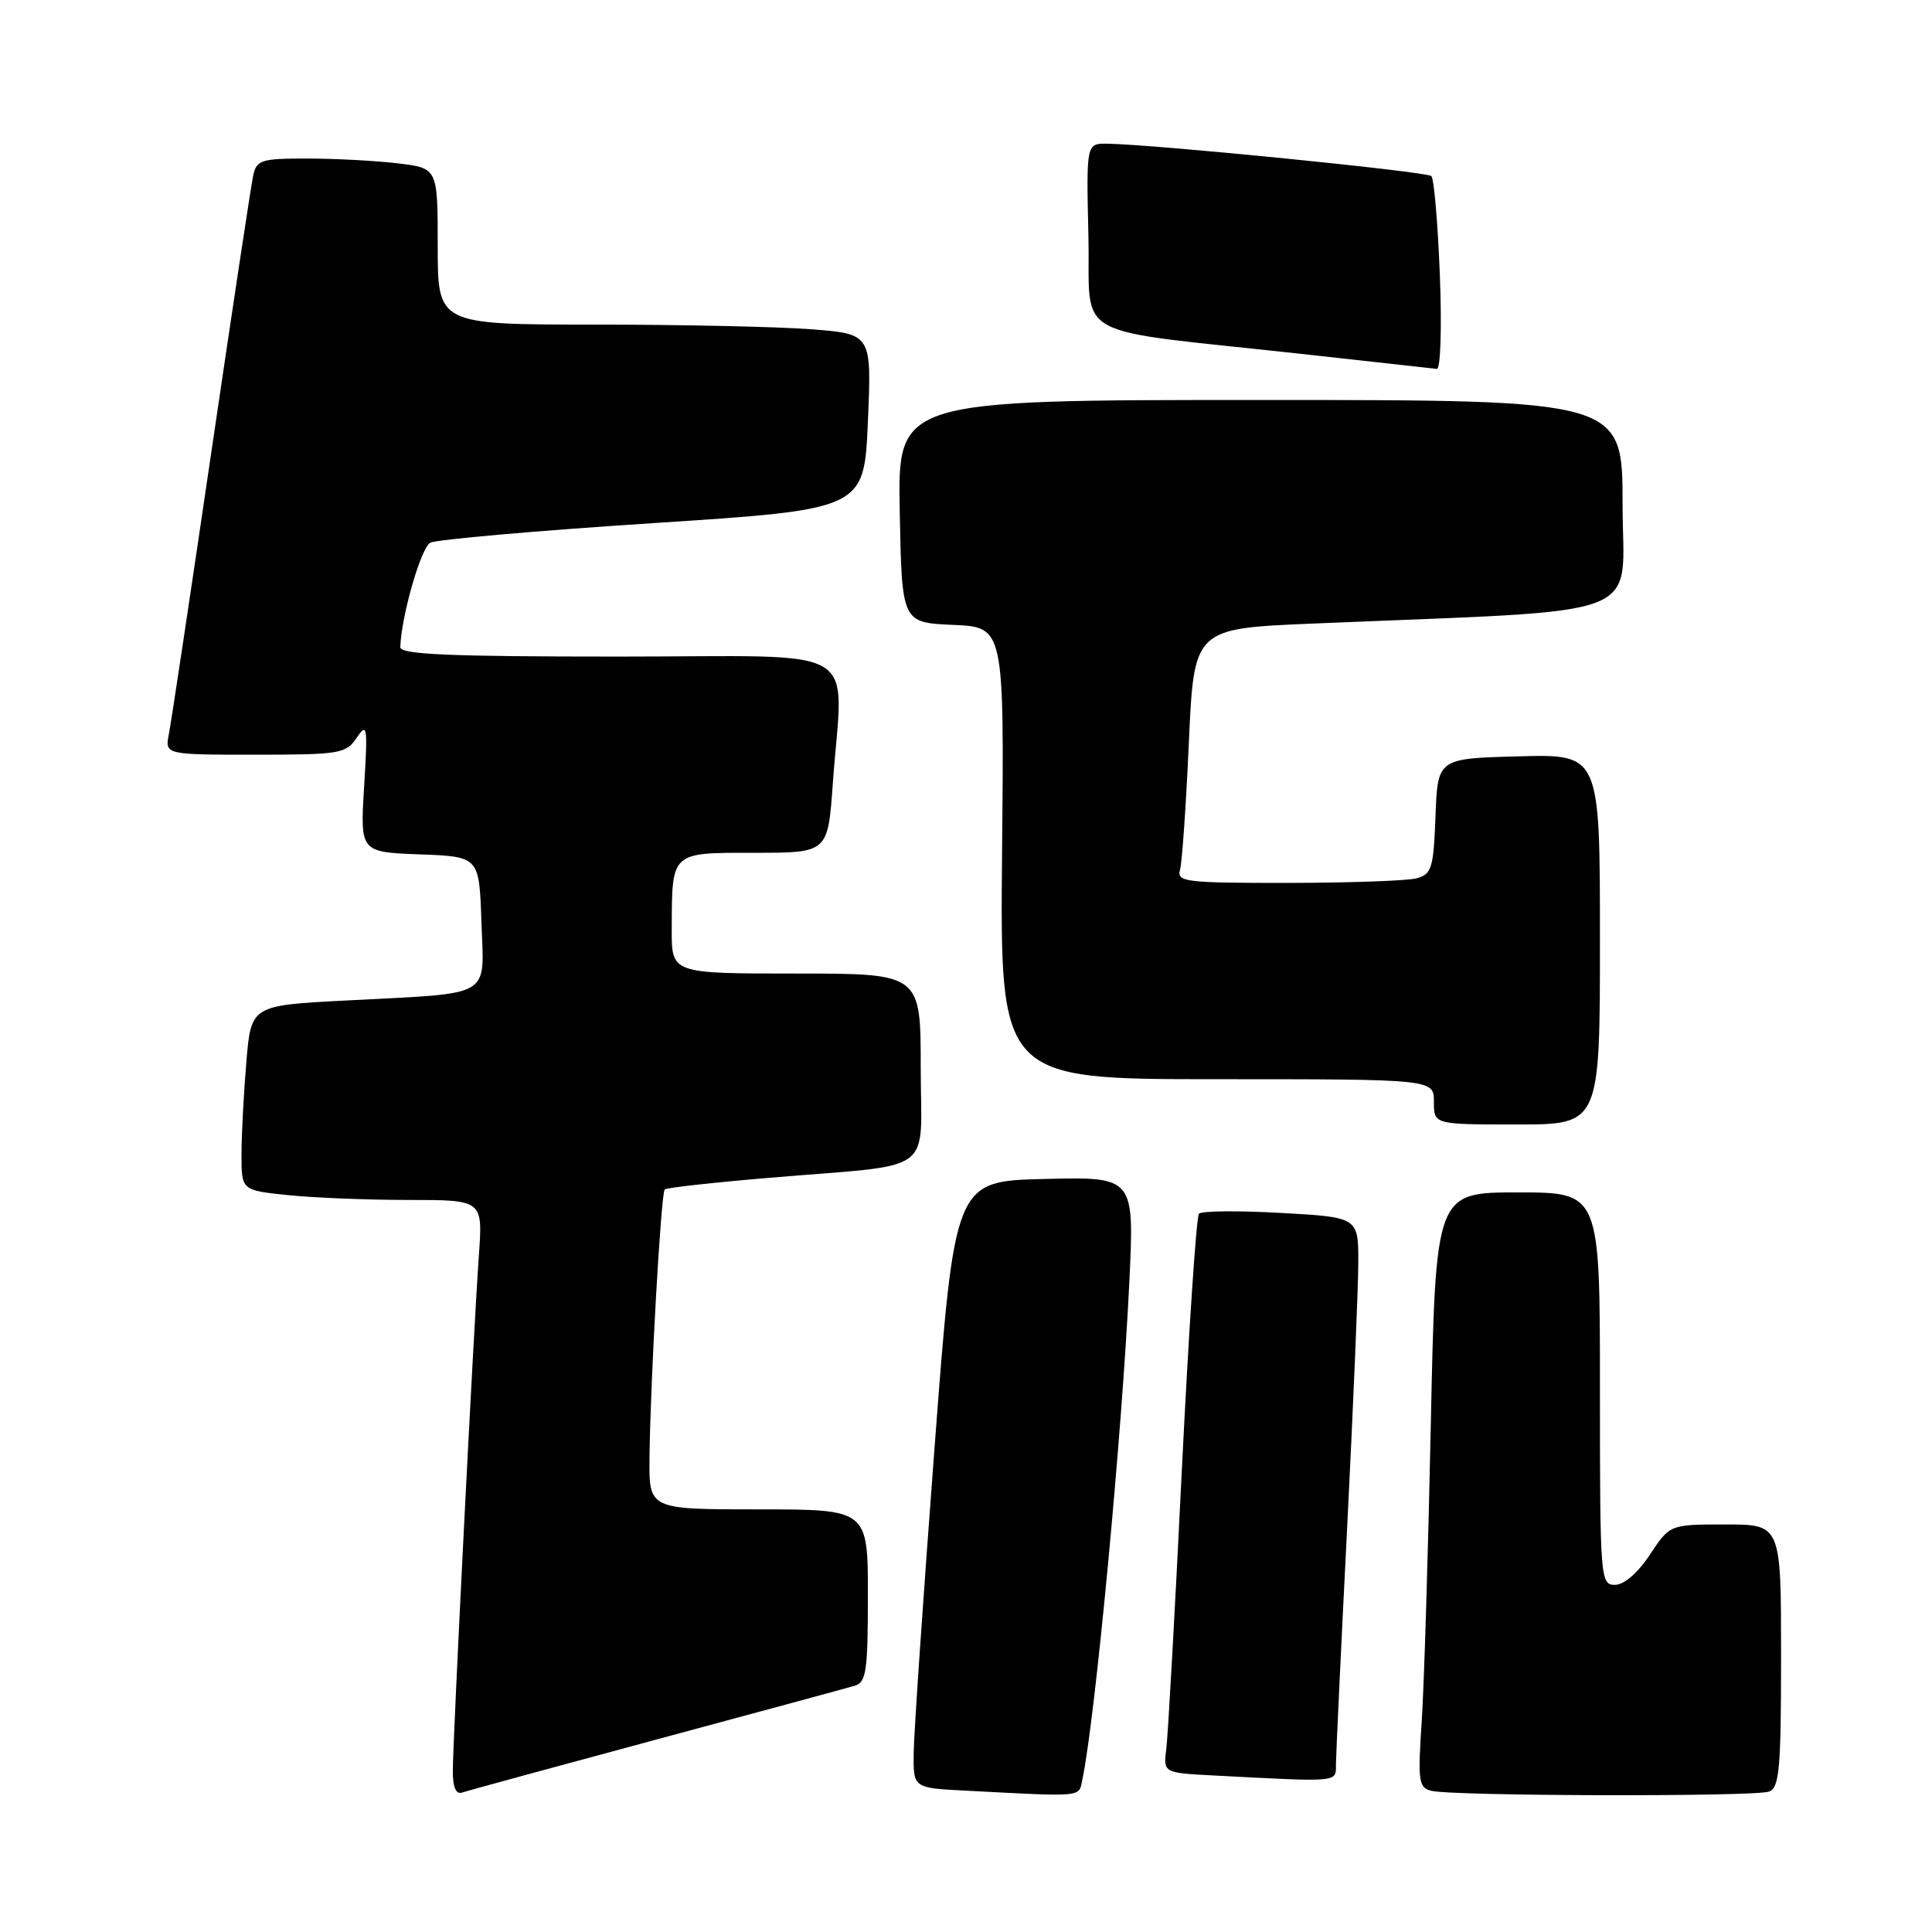 <?xml version="1.0" encoding="UTF-8" standalone="no"?>
<!DOCTYPE svg PUBLIC "-//W3C//DTD SVG 1.1//EN" "http://www.w3.org/Graphics/SVG/1.1/DTD/svg11.dtd" >
<svg xmlns="http://www.w3.org/2000/svg" xmlns:xlink="http://www.w3.org/1999/xlink" version="1.1" viewBox="0 0 256 256">
 <g >
 <path fill="currentColor"
d=" M 87.00 230.49 C 100.47 226.86 112.29 223.66 113.25 223.37 C 114.78 222.93 115.00 221.46 115.00 211.43 C 115.00 200.00 115.00 200.00 100.50 200.00 C 86.00 200.00 86.00 200.00 86.06 193.25 C 86.16 183.33 87.58 158.08 88.08 157.61 C 88.31 157.38 94.58 156.68 102.00 156.06 C 124.40 154.17 122.00 155.92 122.00 141.45 C 122.00 129.00 122.00 129.00 105.50 129.00 C 89.00 129.00 89.00 129.00 89.01 123.25 C 89.04 112.77 88.79 113.00 99.97 113.00 C 109.70 113.00 109.70 113.00 110.35 103.85 C 111.69 85.00 115.05 87.00 82.00 87.00 C 59.44 87.00 53.01 86.72 53.04 85.75 C 53.19 81.56 55.78 72.57 57.02 71.91 C 57.83 71.49 71.10 70.32 86.50 69.32 C 114.50 67.50 114.50 67.50 115.00 55.88 C 115.50 44.25 115.50 44.25 107.50 43.63 C 103.10 43.29 90.16 43.01 78.75 43.01 C 58.00 43.00 58.00 43.00 58.00 32.64 C 58.00 22.28 58.00 22.28 52.75 21.65 C 49.86 21.30 44.47 21.01 40.77 21.01 C 34.60 21.00 34.00 21.19 33.55 23.25 C 33.28 24.49 30.78 41.02 27.99 60.00 C 25.20 78.97 22.68 95.74 22.38 97.25 C 21.84 100.00 21.84 100.00 33.80 100.00 C 45.08 100.00 45.84 99.87 47.27 97.75 C 48.66 95.68 48.74 96.20 48.25 104.21 C 47.72 112.91 47.72 112.91 55.61 113.21 C 63.50 113.50 63.50 113.50 63.79 122.16 C 64.13 132.40 65.61 131.53 45.89 132.57 C 33.27 133.22 33.27 133.22 32.64 140.76 C 32.29 144.91 32.00 150.42 32.00 153.01 C 32.00 157.72 32.00 157.72 38.15 158.36 C 41.53 158.71 48.72 159.00 54.13 159.00 C 63.97 159.00 63.97 159.00 63.46 166.25 C 62.76 176.05 60.00 230.60 60.00 234.68 C 60.00 236.84 60.42 237.80 61.25 237.52 C 61.94 237.28 73.53 234.12 87.00 230.49 Z  M 143.43 235.75 C 145.13 227.64 148.69 189.87 149.64 169.89 C 150.31 155.93 150.31 155.93 138.41 156.22 C 126.50 156.50 126.50 156.50 123.82 192.00 C 122.34 211.53 121.10 229.62 121.07 232.20 C 121.00 236.91 121.00 236.91 127.75 237.26 C 143.89 238.10 142.92 238.19 143.43 235.75 Z  M 234.42 237.39 C 235.78 236.87 236.00 234.33 236.00 219.39 C 236.00 202.00 236.00 202.00 228.63 202.00 C 221.27 202.00 221.27 202.00 218.62 206.00 C 217.01 208.44 215.19 210.00 213.99 210.00 C 212.06 210.00 212.00 209.27 212.00 184.00 C 212.00 158.00 212.00 158.00 201.11 158.00 C 190.23 158.00 190.23 158.00 189.59 188.75 C 189.24 205.66 188.70 223.40 188.38 228.16 C 187.86 236.01 187.97 236.86 189.65 237.29 C 192.42 238.00 232.59 238.10 234.42 237.39 Z  M 177.02 233.75 C 177.03 232.51 177.69 218.45 178.50 202.50 C 179.30 186.55 179.97 170.75 179.98 167.40 C 180.00 161.29 180.00 161.29 169.75 160.72 C 164.11 160.40 159.22 160.45 158.87 160.82 C 158.52 161.19 157.50 176.57 156.59 195.00 C 155.69 213.43 154.77 229.94 154.54 231.71 C 154.14 234.91 154.14 234.91 160.82 235.26 C 177.72 236.14 177.00 236.21 177.02 233.75 Z  M 212.00 124.47 C 212.00 99.93 212.00 99.93 201.25 100.22 C 190.50 100.50 190.50 100.50 190.21 108.14 C 189.95 115.06 189.71 115.84 187.71 116.38 C 186.49 116.71 178.83 116.98 170.68 116.99 C 157.04 117.00 155.90 116.86 156.36 115.25 C 156.63 114.29 157.16 106.70 157.53 98.40 C 158.21 83.29 158.21 83.29 173.86 82.63 C 219.32 80.71 215.00 82.37 215.00 66.85 C 215.00 53.00 215.00 53.00 166.97 53.00 C 118.95 53.00 118.95 53.00 119.22 67.75 C 119.50 82.50 119.50 82.50 126.28 82.80 C 133.06 83.09 133.06 83.09 132.78 113.05 C 132.50 143.00 132.50 143.00 161.25 143.00 C 190.00 143.00 190.00 143.00 190.00 146.00 C 190.00 149.00 190.00 149.00 201.00 149.00 C 212.00 149.00 212.00 149.00 212.00 124.47 Z  M 190.79 36.49 C 190.52 29.60 190.02 23.68 189.66 23.33 C 189.07 22.74 153.06 19.14 146.72 19.04 C 143.94 19.00 143.94 19.00 144.22 31.25 C 144.54 45.33 141.17 43.46 172.50 46.90 C 181.85 47.93 189.90 48.82 190.39 48.88 C 190.88 48.95 191.06 43.48 190.79 36.49 Z "/>
</g>
</svg>